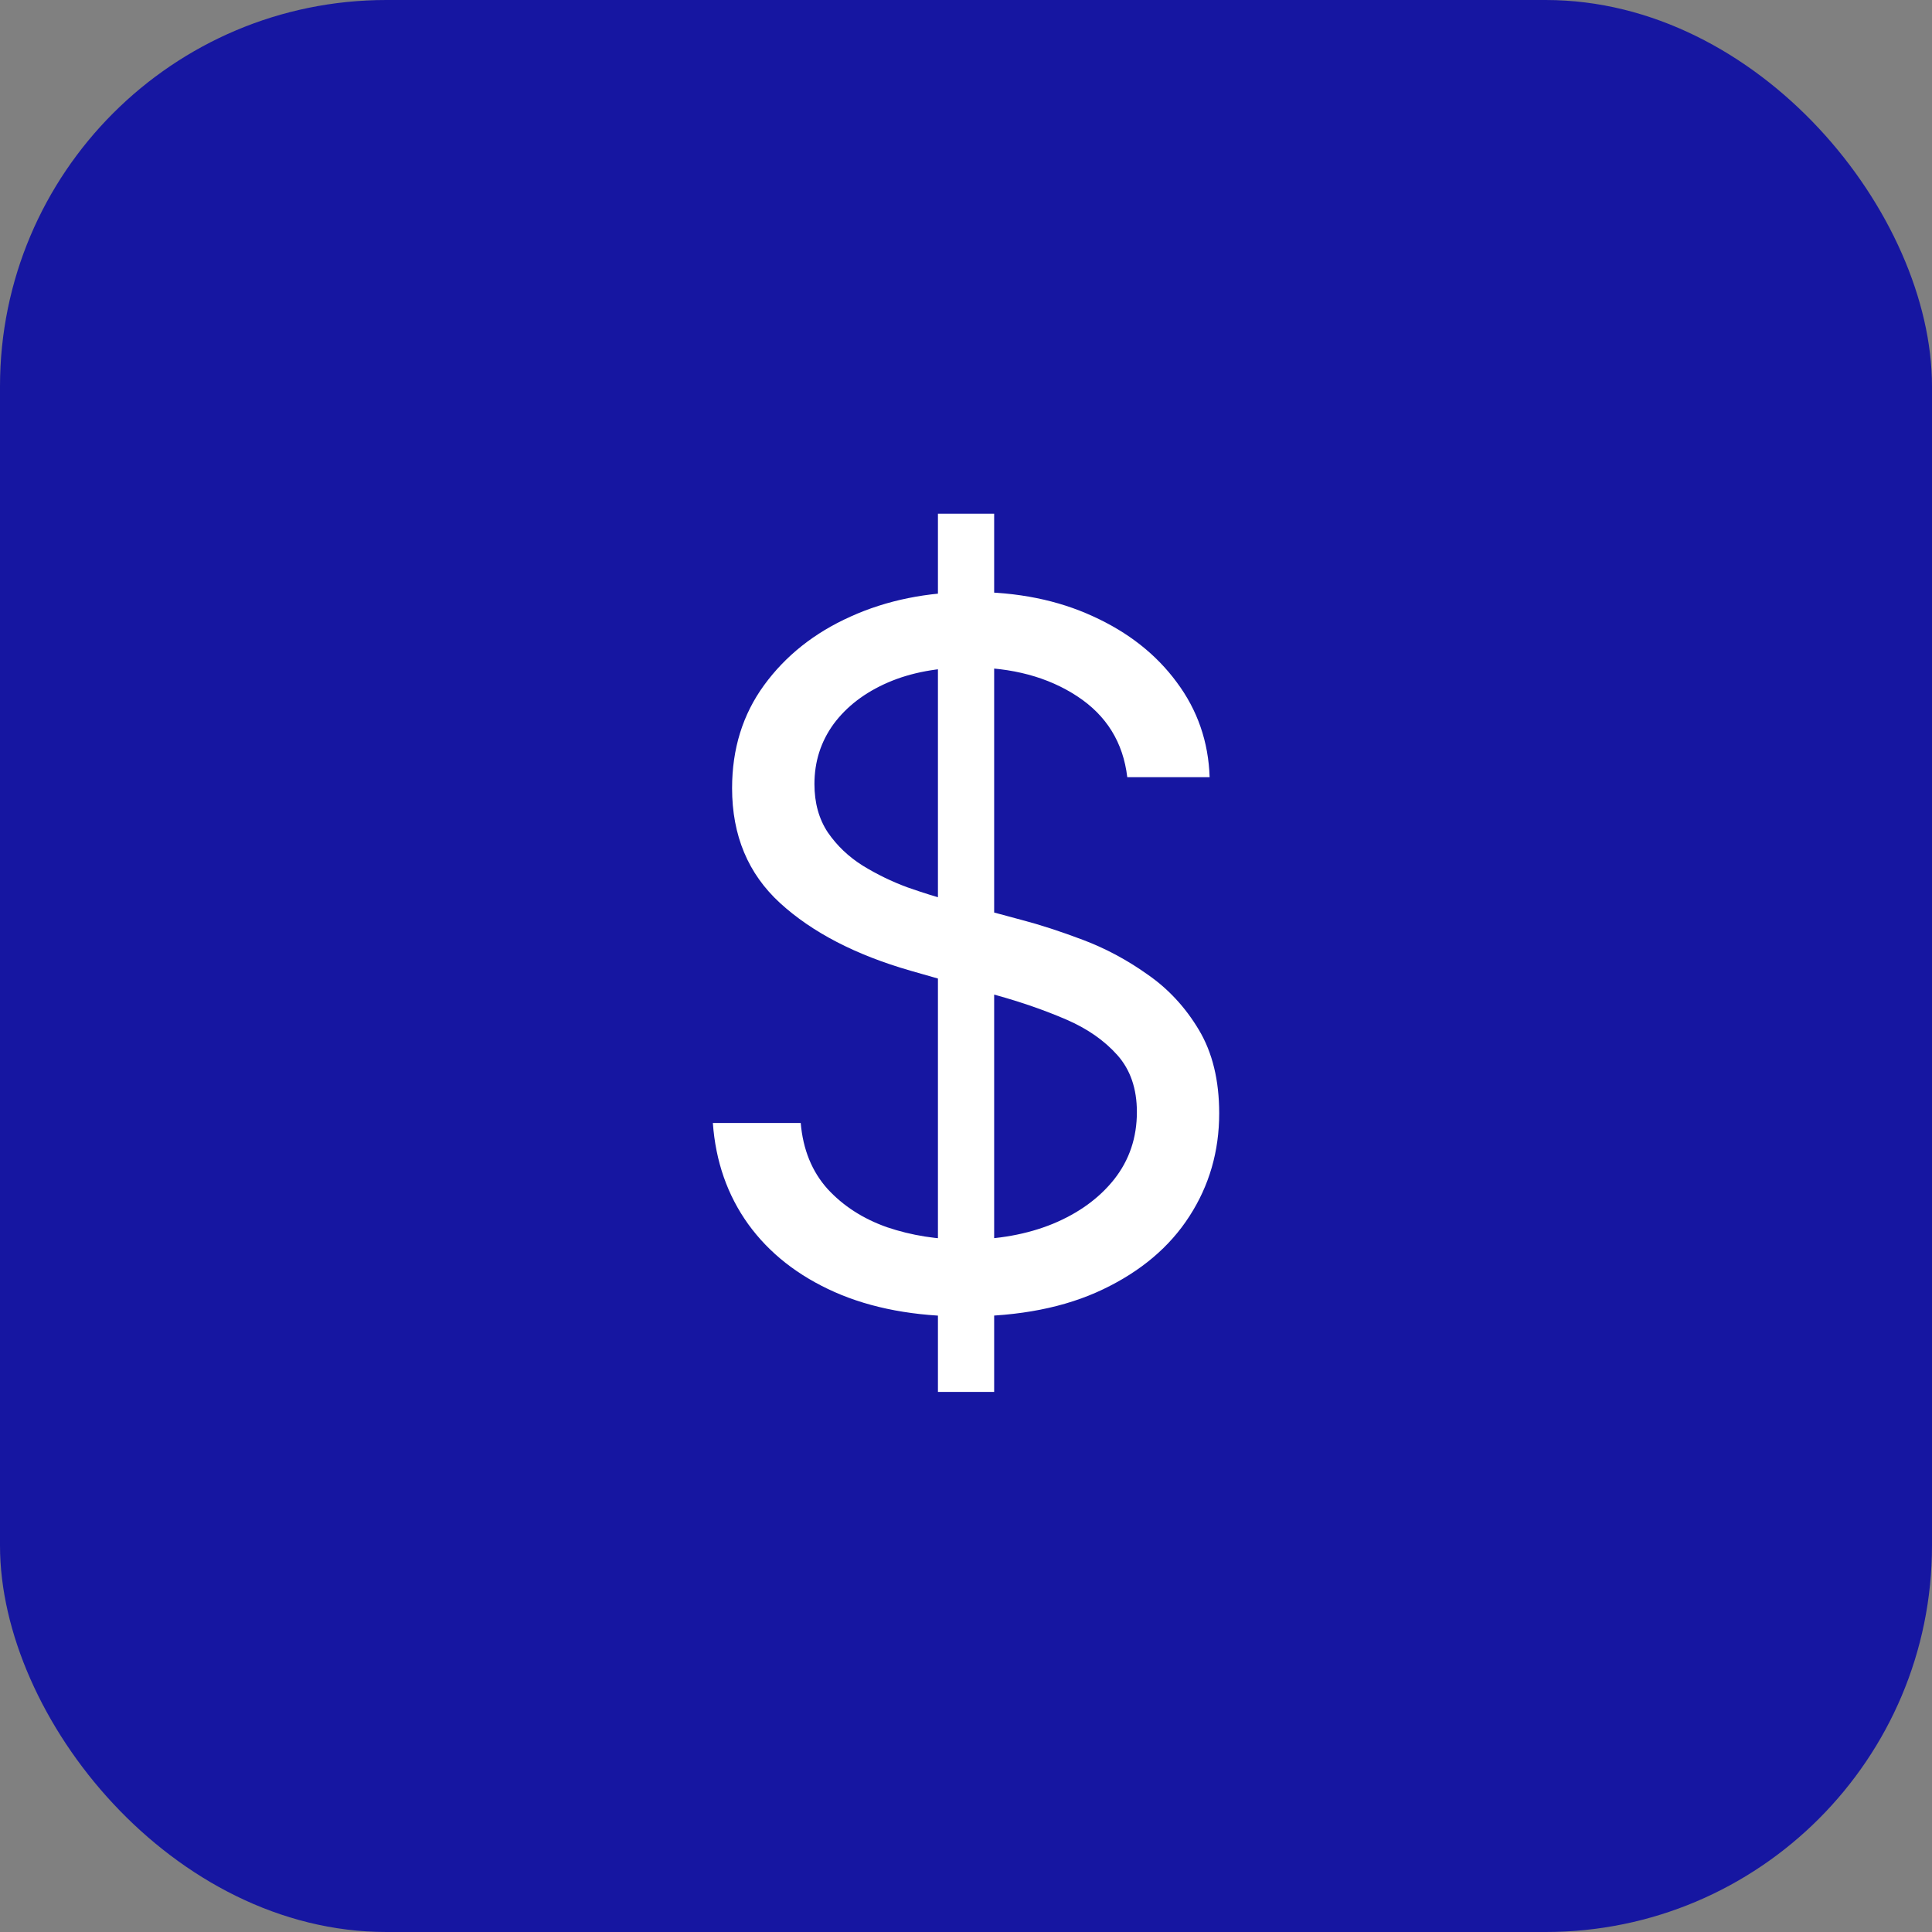 <svg width="40" height="40" viewBox="0 0 40 40" fill="none" xmlns="http://www.w3.org/2000/svg">
<rect x="0" y="0" width="40" height="40" fill="#808080" stroke="none"/>
<rect width="40" height="40" rx="8" fill="#1616A1"/>
<path d="M19.419 28.818V10.636H20.583V28.818H19.419ZM23.339 16.091C23.254 15.371 22.908 14.812 22.302 14.415C21.696 14.017 20.953 13.818 20.072 13.818C19.428 13.818 18.864 13.922 18.382 14.131C17.903 14.339 17.529 14.626 17.259 14.99C16.994 15.355 16.862 15.769 16.862 16.233C16.862 16.621 16.954 16.955 17.139 17.234C17.328 17.509 17.57 17.739 17.863 17.923C18.157 18.103 18.464 18.252 18.786 18.371C19.108 18.484 19.404 18.577 19.674 18.648L21.151 19.046C21.53 19.145 21.952 19.282 22.416 19.457C22.884 19.633 23.332 19.872 23.758 20.175C24.189 20.473 24.544 20.857 24.823 21.325C25.103 21.794 25.242 22.369 25.242 23.051C25.242 23.837 25.036 24.547 24.625 25.182C24.217 25.816 23.621 26.32 22.835 26.695C22.053 27.069 21.104 27.256 19.987 27.256C18.945 27.256 18.043 27.088 17.281 26.751C16.523 26.415 15.927 25.947 15.491 25.345C15.06 24.744 14.816 24.046 14.759 23.25H16.578C16.625 23.799 16.81 24.254 17.132 24.614C17.458 24.969 17.87 25.234 18.367 25.409C18.869 25.579 19.409 25.665 19.987 25.665C20.659 25.665 21.263 25.556 21.798 25.338C22.333 25.116 22.757 24.808 23.069 24.415C23.382 24.017 23.538 23.553 23.538 23.023C23.538 22.54 23.403 22.147 23.133 21.844C22.863 21.541 22.508 21.294 22.068 21.105C21.627 20.916 21.151 20.75 20.64 20.608L18.85 20.097C17.714 19.77 16.814 19.303 16.151 18.697C15.489 18.091 15.157 17.298 15.157 16.318C15.157 15.504 15.377 14.794 15.818 14.188C16.263 13.577 16.859 13.103 17.607 12.767C18.36 12.426 19.201 12.256 20.129 12.256C21.066 12.256 21.9 12.424 22.629 12.76C23.358 13.091 23.936 13.546 24.362 14.124C24.793 14.701 25.02 15.357 25.044 16.091H23.339Z" fill="white"/>
</svg>
